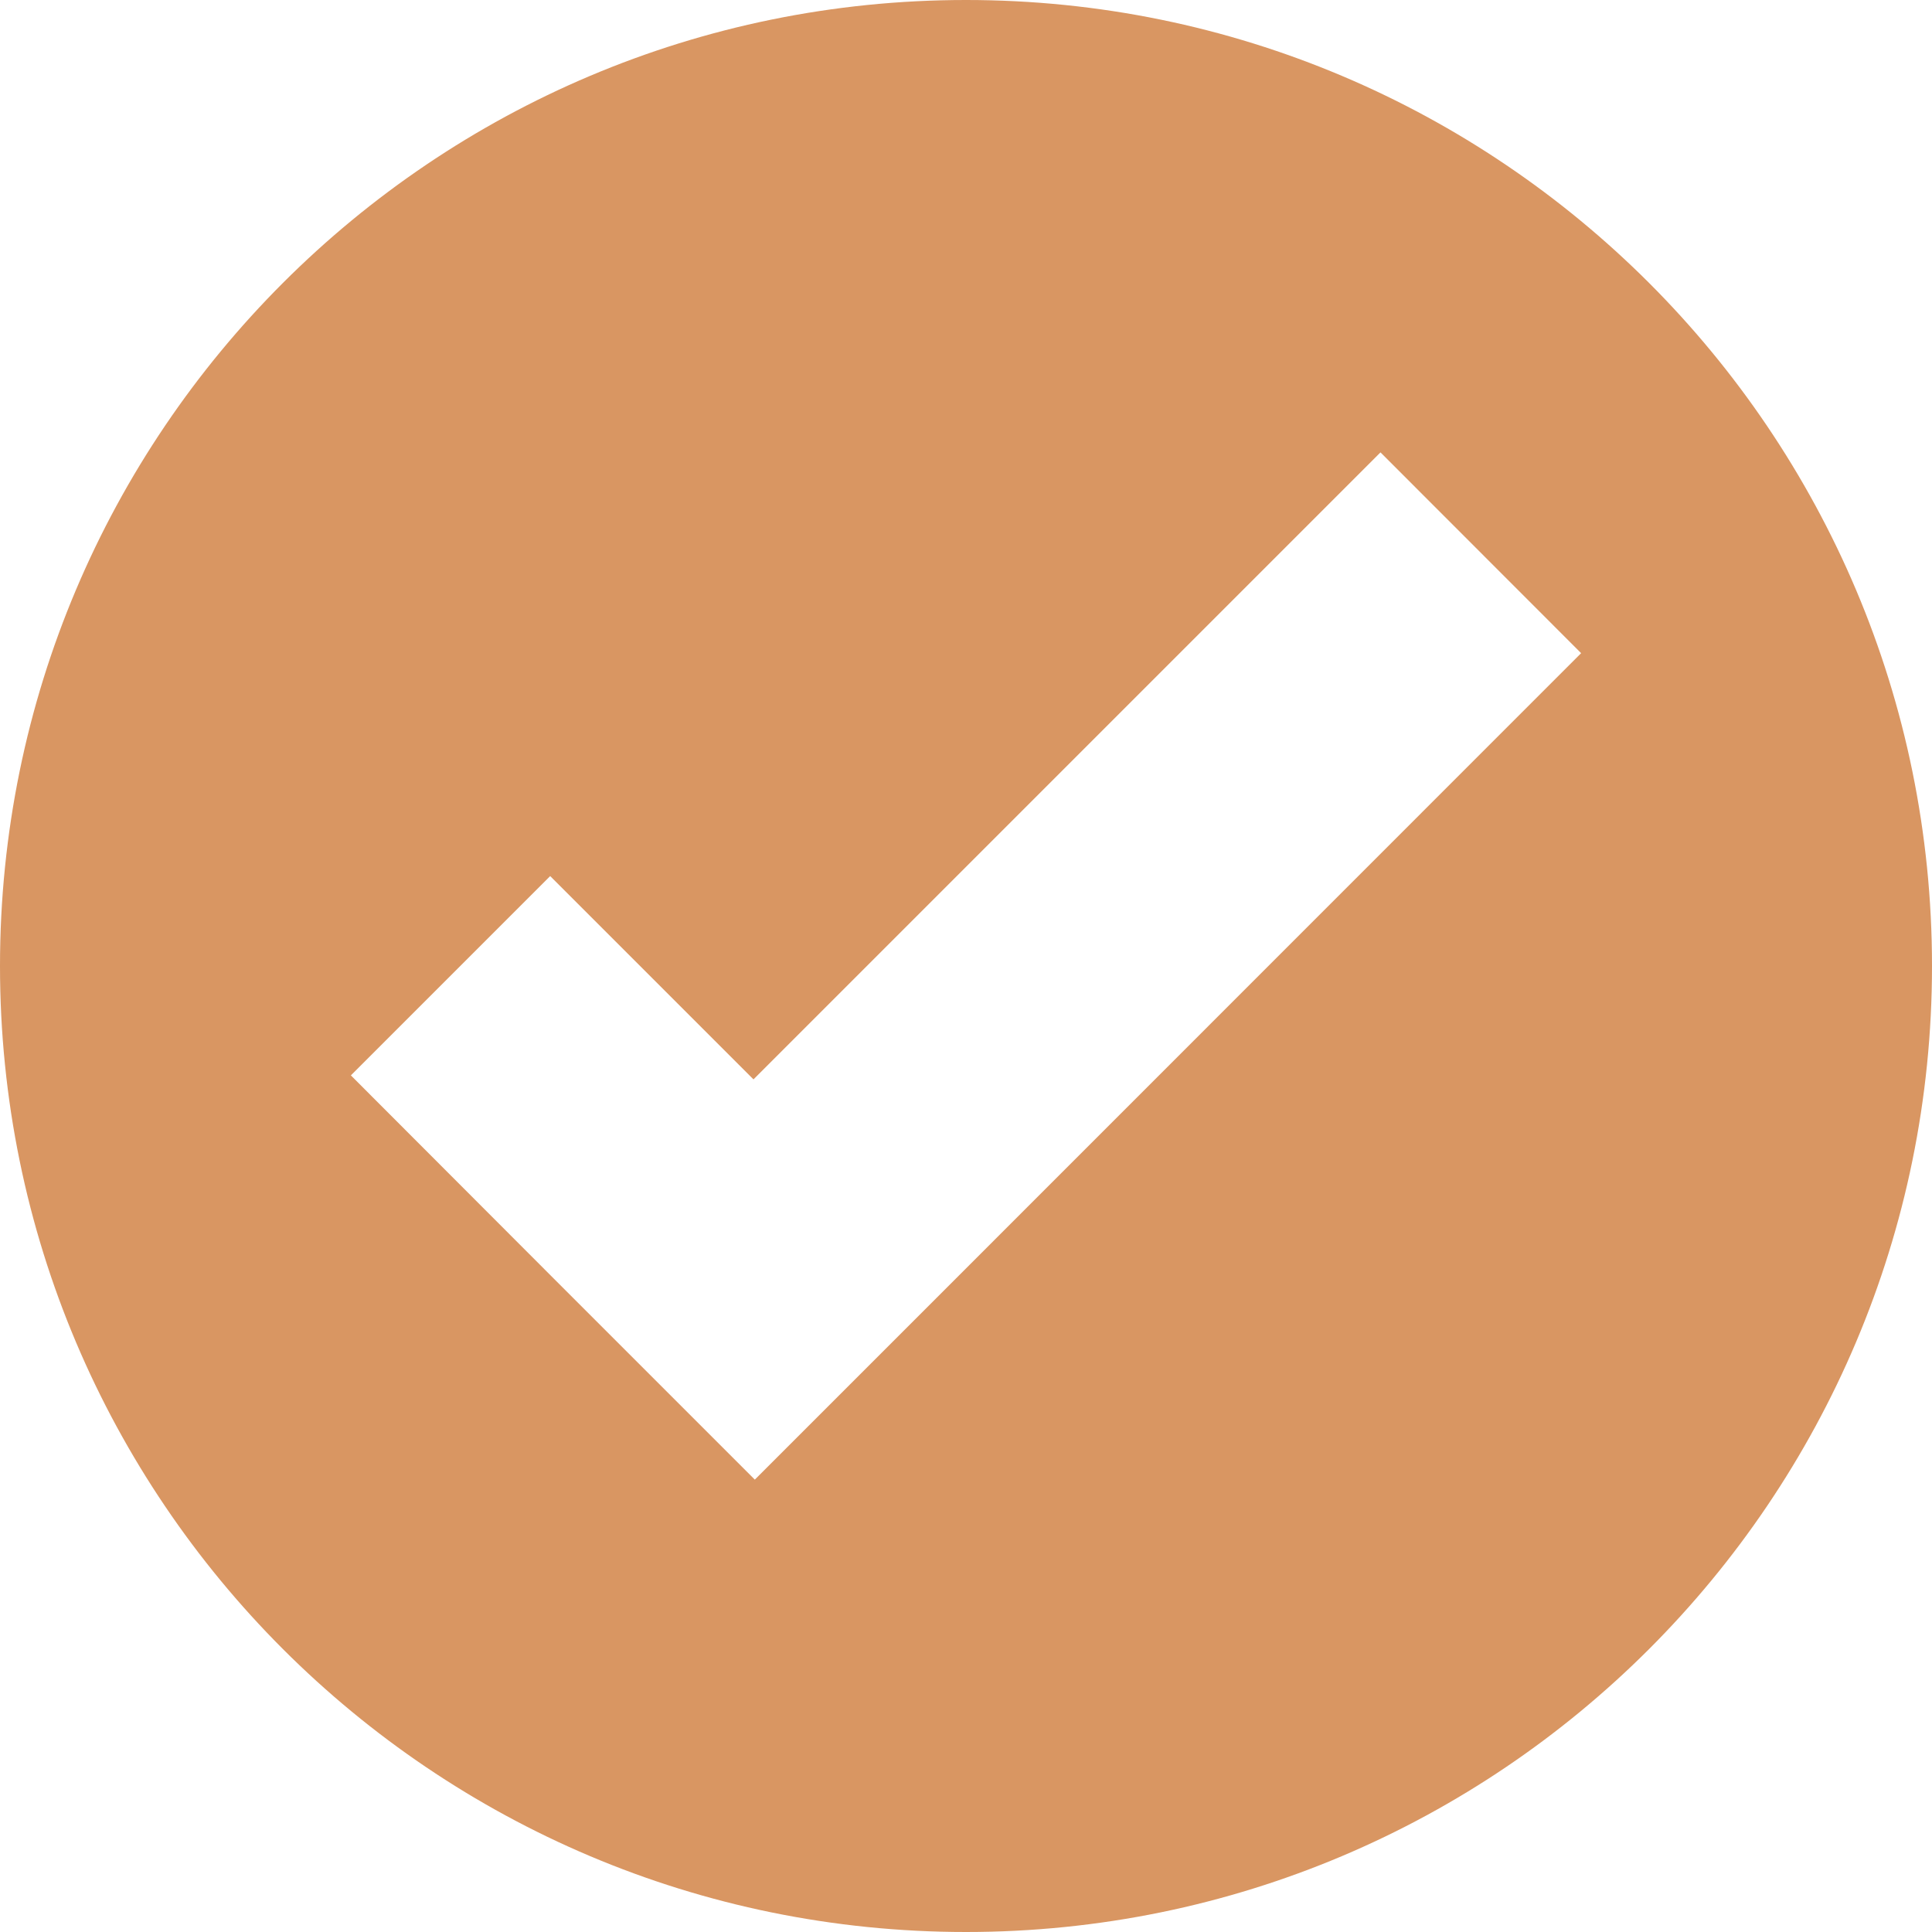 <svg width="13" height="13" viewBox="0 0 13 13" fill="none" xmlns="http://www.w3.org/2000/svg">
<path d="M6.5 0C2.91 0 0 2.91 0 6.5C0 10.09 2.91 13 6.5 13C10.09 13 13 10.09 13 6.5C13 2.91 10.09 0 6.5 0ZM9.289 3.044L10.639 4.395L6.421 8.614L5.079 9.956L3.728 8.605L2.361 7.236L3.702 5.895L5.07 7.263L9.289 3.044Z" fill="#D99662"/>
</svg>
